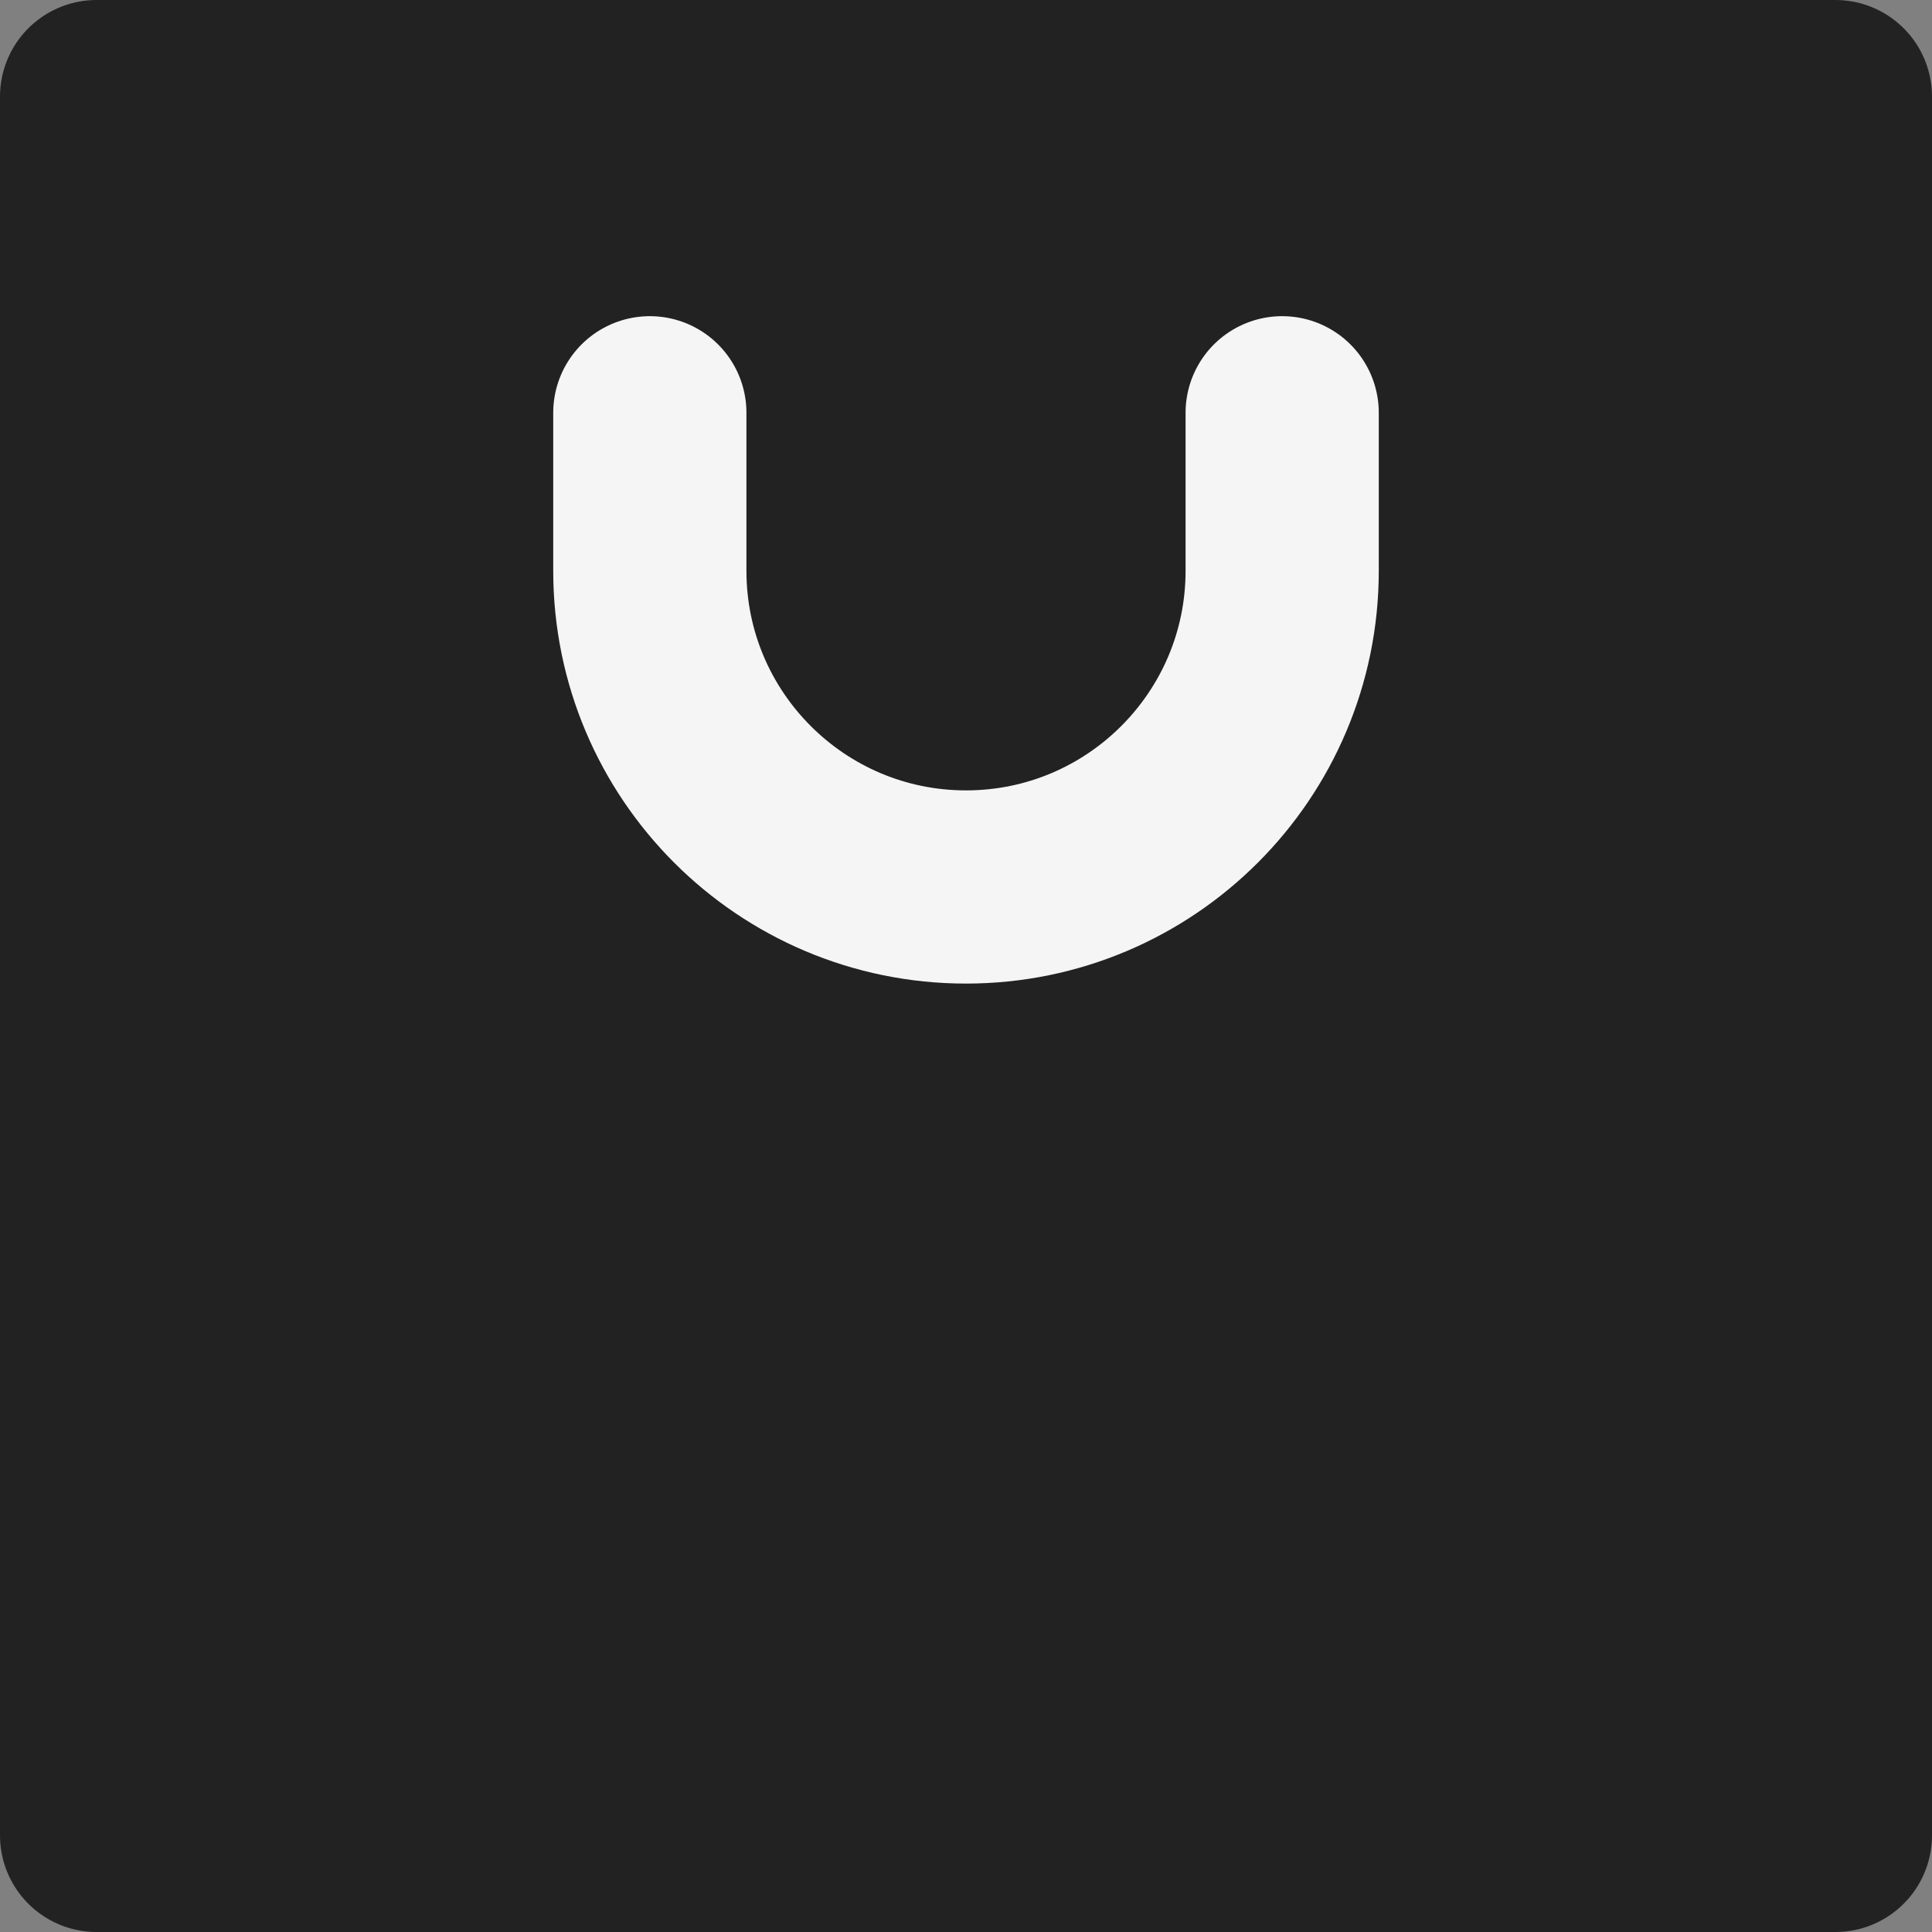 <svg width="20" height="20" viewBox="0 0 20 20" fill="none" xmlns="http://www.w3.org/2000/svg">
<rect x="0" y="0" width="20" height="20" fill="#808080" stroke="none"/>
<g id="Group 40">
<path id="Vector" d="M19 1H1V19H19V1Z" fill="#222222" stroke="#222222" stroke-width="2" stroke-miterlimit="10" stroke-linecap="round" stroke-linejoin="round"/>
<path id="Vector_2" d="M13.273 4.273V5.909C13.273 7.716 11.807 9.182 10 9.182C8.193 9.182 6.727 7.716 6.727 5.909V4.273" stroke="#F5F5F5" stroke-width="2" stroke-miterlimit="10" stroke-linecap="round" stroke-linejoin="round"/>
</g>
</svg>
